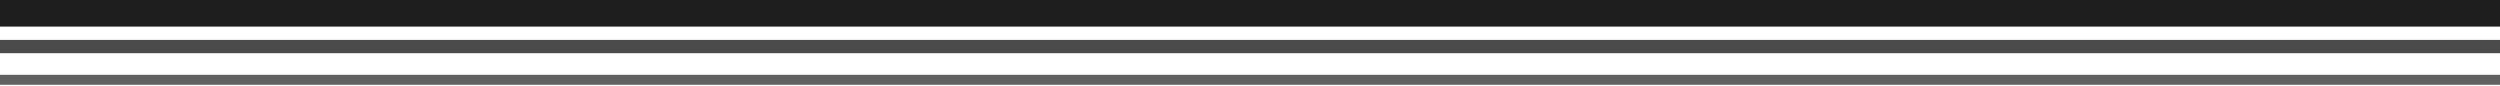 <svg width="376" height="13" viewBox="0 0 376 13" fill="none" xmlns="http://www.w3.org/2000/svg">
<path d="M0 2H376" stroke="#1E1E1E" stroke-width="4"/>
<path d="M0 7H376" stroke="#1E1E1E" stroke-opacity="0.8" stroke-width="2"/>
<path d="M0 12H376" stroke="#1E1E1E" stroke-opacity="0.7" stroke-width="1.5"/>
</svg>
